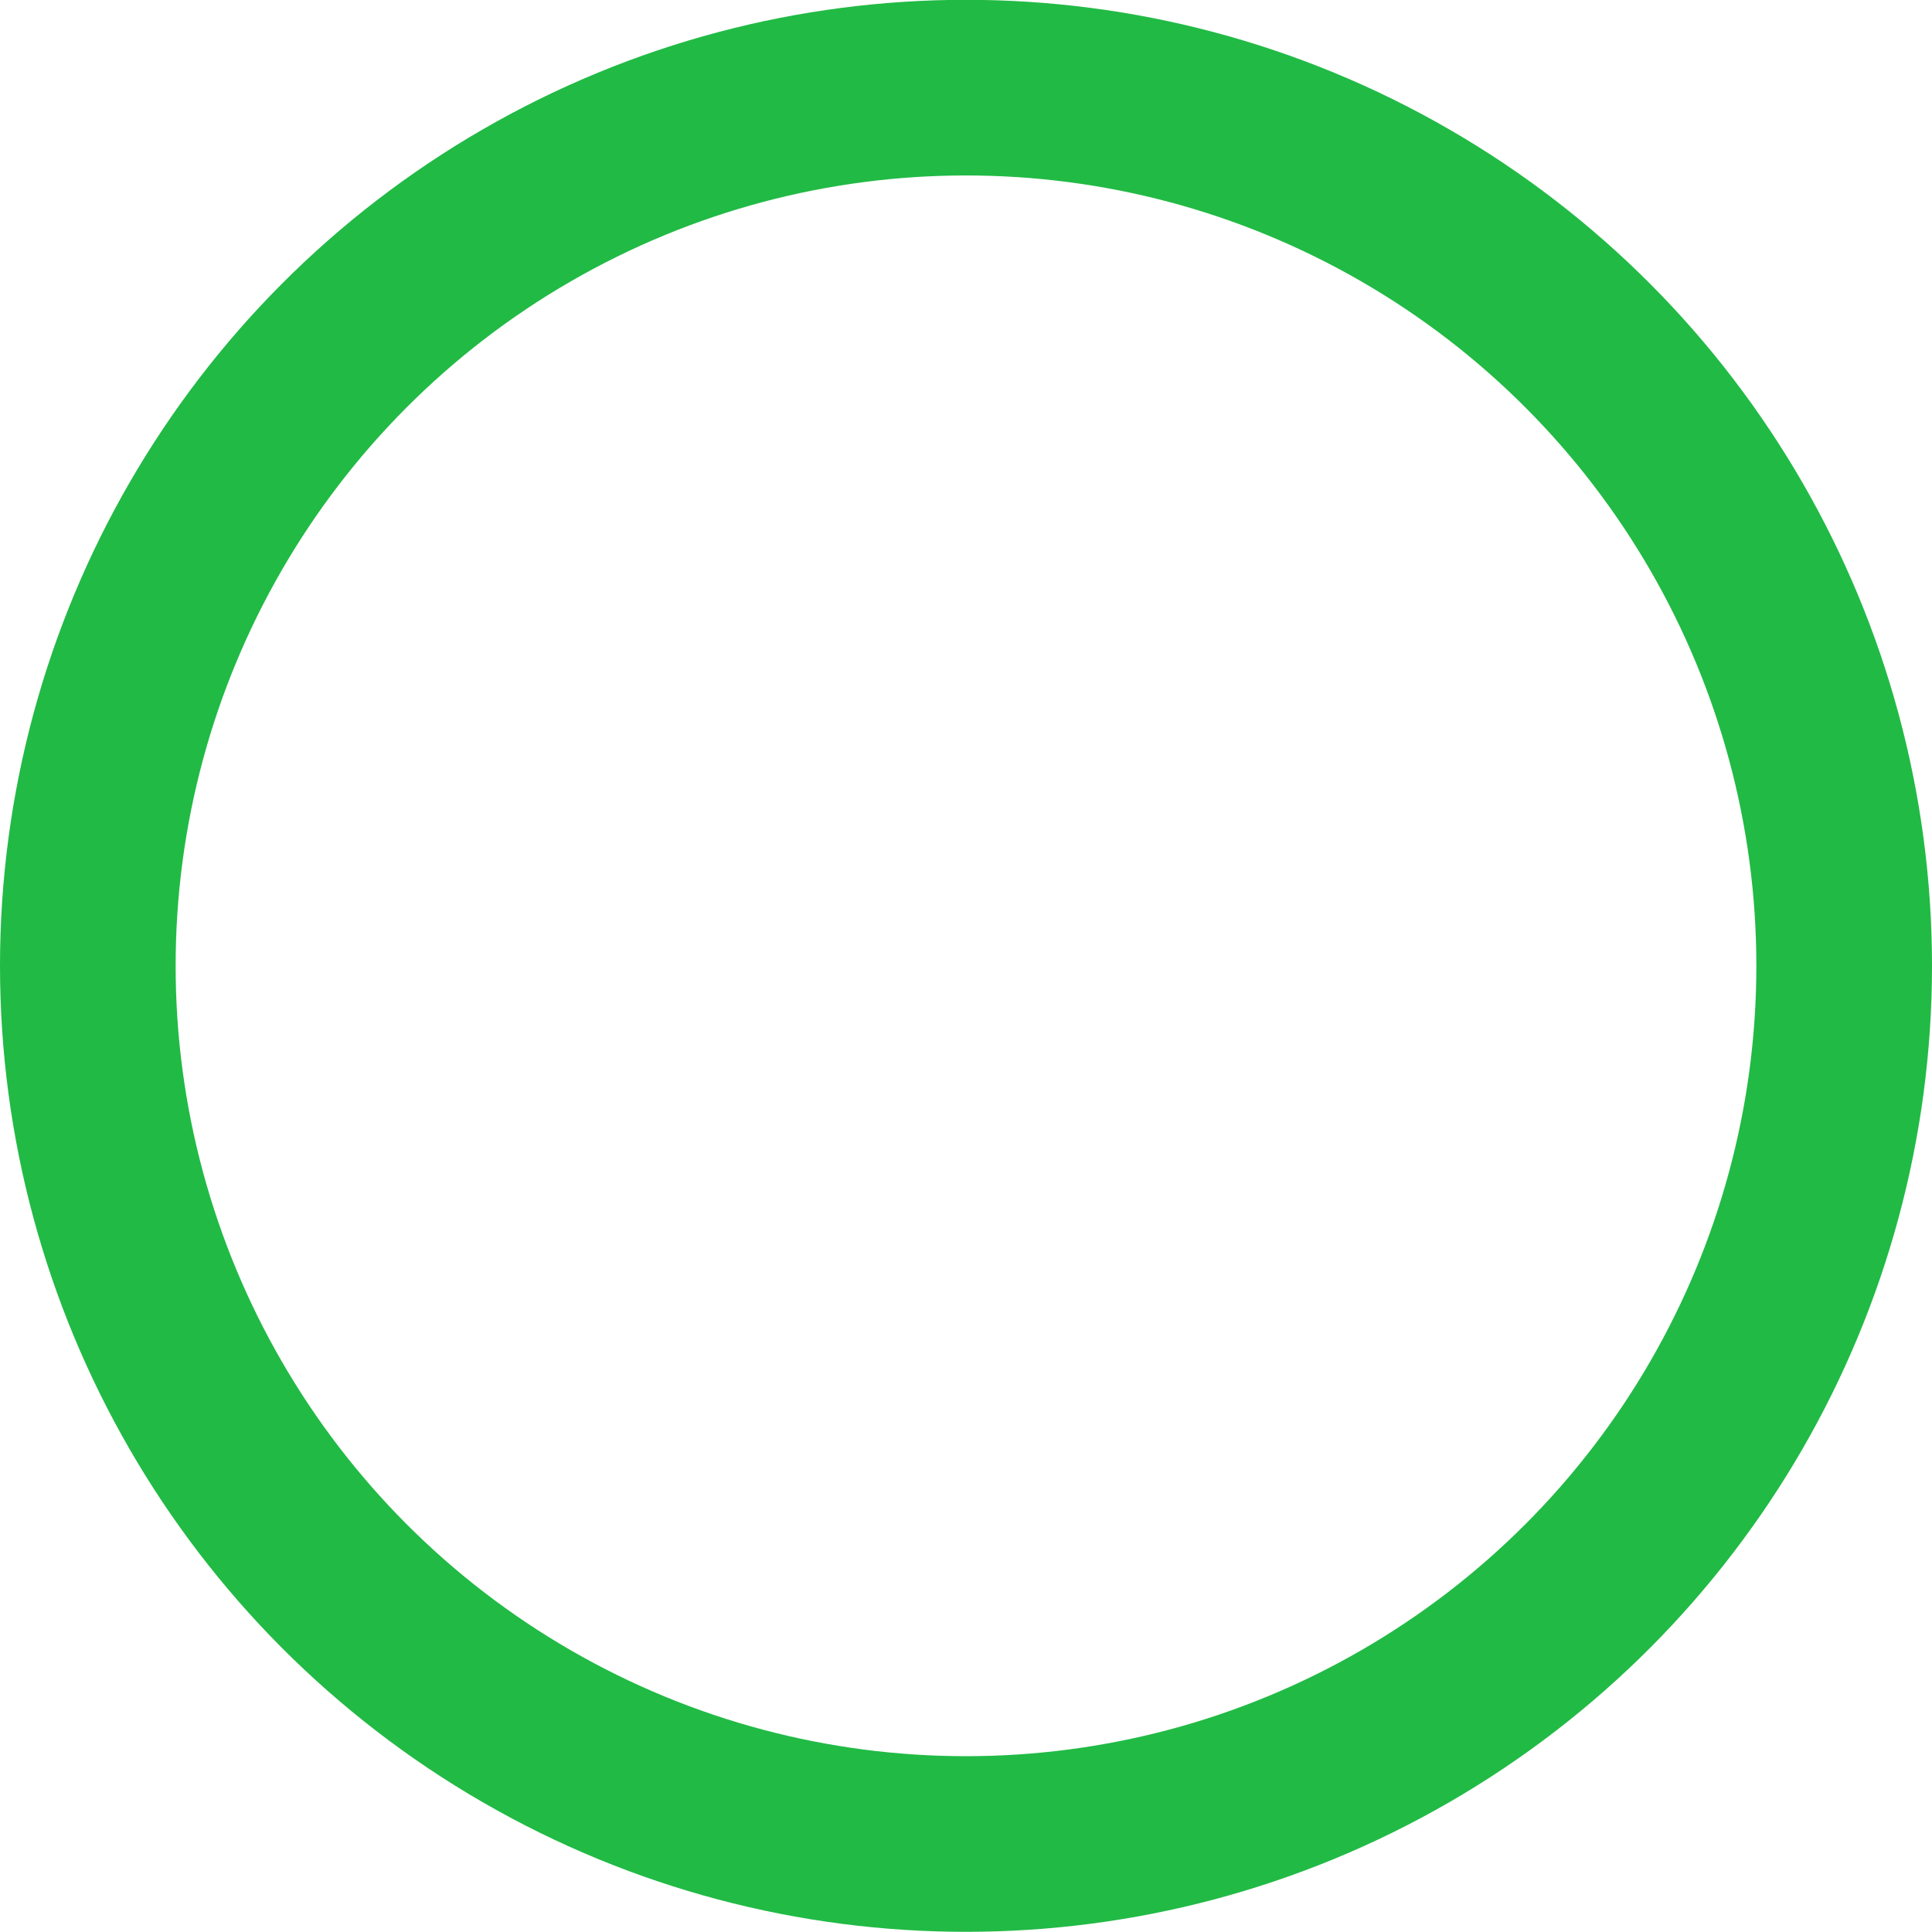 <svg xmlns="http://www.w3.org/2000/svg" width="11" height="11" viewBox="0 0 11 11"><defs><style>.a,.c{fill:none;}.a{stroke:#21ba45;}.b{stroke:none;}</style></defs><g transform="translate(-406 -338.099)"><g transform="translate(406 337.821)"><g class="a" transform="translate(0 0.277)"><circle class="b" cx="5.5" cy="5.5" r="5.5"/><circle class="c" cx="5.5" cy="5.5" r="5"/></g></g></g></svg>